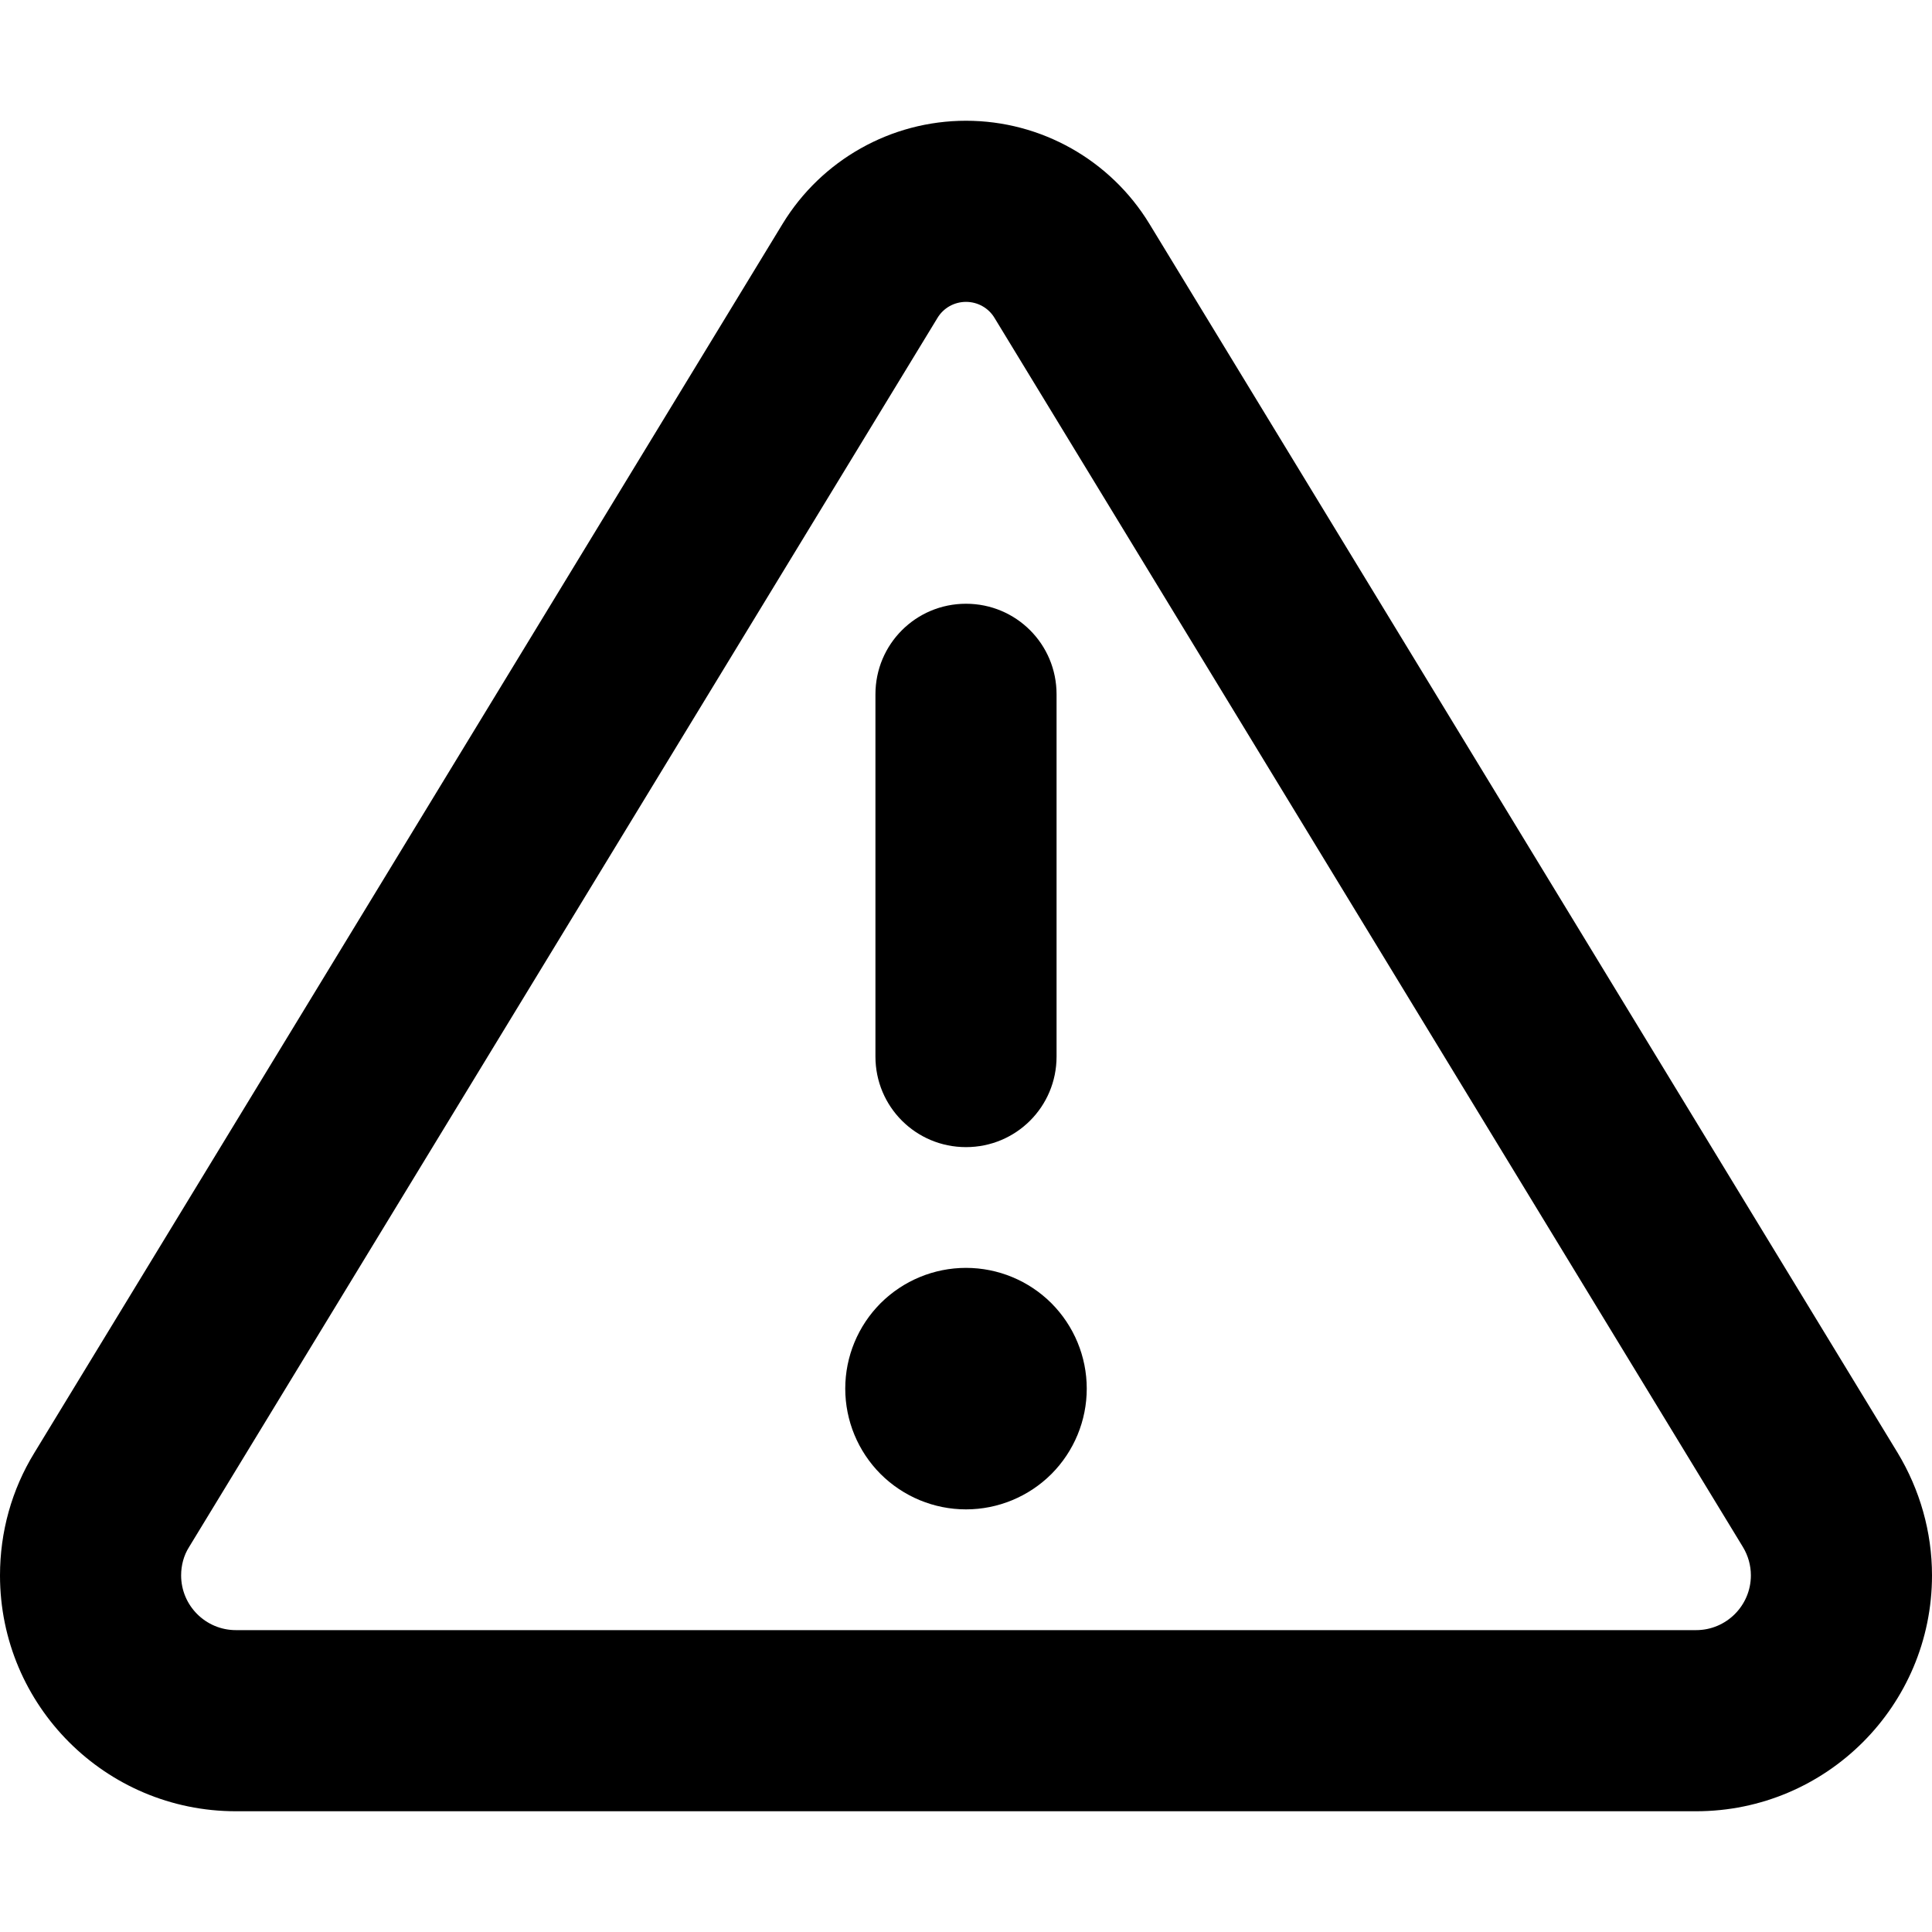 <svg xmlns="http://www.w3.org/2000/svg" width="24" height="24" viewBox="0 0 24 24" fill="none">
    <path d="M11.644 3.952C11.719 3.825 11.855 3.75 12 3.75C12.145 3.75 12.281 3.825 12.356 3.952L21.652 19.219C21.717 19.327 21.75 19.448 21.75 19.57C21.75 19.945 21.445 20.25 21.07 20.25H2.93C2.555 20.25 2.25 19.945 2.25 19.57C2.25 19.444 2.283 19.322 2.348 19.219L11.644 3.952ZM9.722 2.78L0.427 18.047C0.145 18.506 0 19.031 0 19.57C0 21.188 1.312 22.5 2.93 22.5H21.07C22.688 22.5 24 21.188 24 19.57C24 19.031 23.85 18.506 23.573 18.047L14.278 2.78C13.795 1.988 12.933 1.5 12 1.5C11.067 1.5 10.205 1.988 9.722 2.78ZM13.5 17.25C13.5 16.852 13.342 16.471 13.061 16.189C12.779 15.908 12.398 15.75 12 15.75C11.602 15.75 11.221 15.908 10.939 16.189C10.658 16.471 10.5 16.852 10.5 17.25C10.5 17.648 10.658 18.029 10.939 18.311C11.221 18.592 11.602 18.75 12 18.75C12.398 18.75 12.779 18.592 13.061 18.311C13.342 18.029 13.5 17.648 13.5 17.25ZM13.125 8.625C13.125 8.002 12.623 7.5 12 7.5C11.377 7.5 10.875 8.002 10.875 8.625V13.125C10.875 13.748 11.377 14.25 12 14.25C12.623 14.25 13.125 13.748 13.125 13.125V8.625Z" fill="black"/>
</svg>
